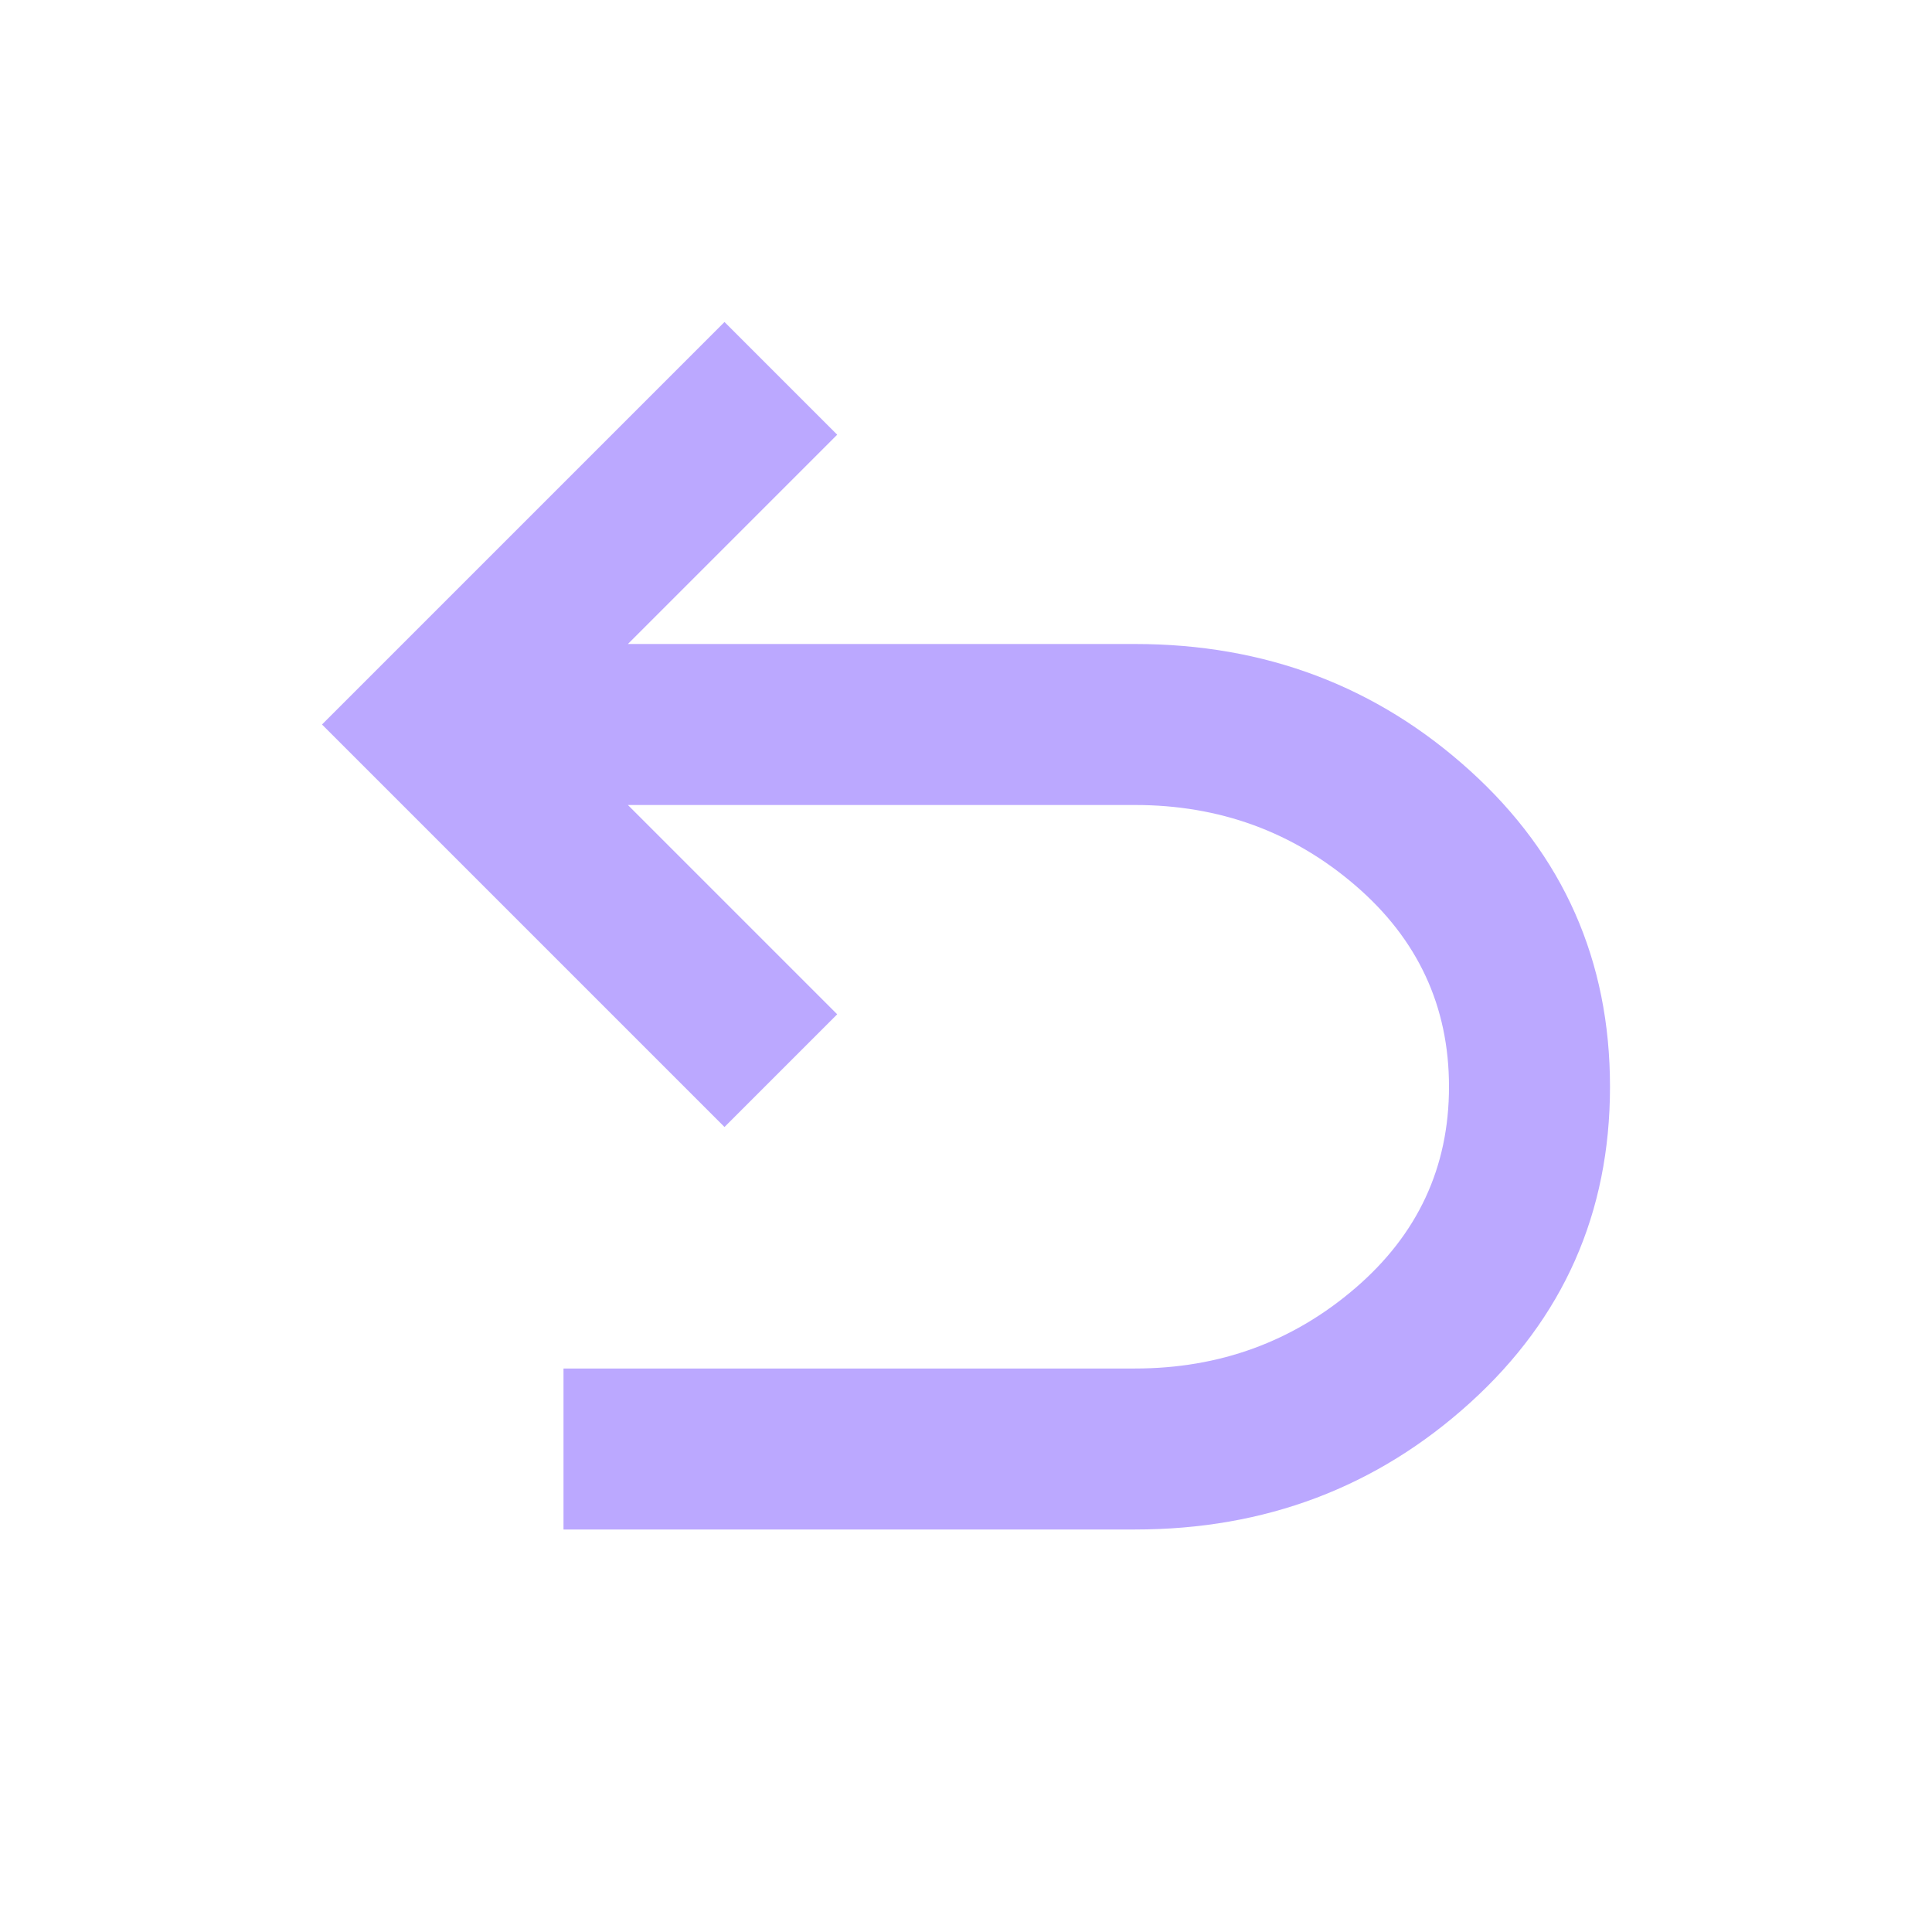 <svg xmlns="http://www.w3.org/2000/svg" height="24px" viewBox="0 -960 960 960" width="24px" fill="#BBA8FF"><path d="M280-200v-80h284q63 0 109.5-40T720-420q0-60-46.5-100T564-560H312l104 104-56 56-200-200 200-200 56 56-104 104h252q97 0 166.5 63T800-420q0 94-69.5 157T564-200H280Z"/></svg>